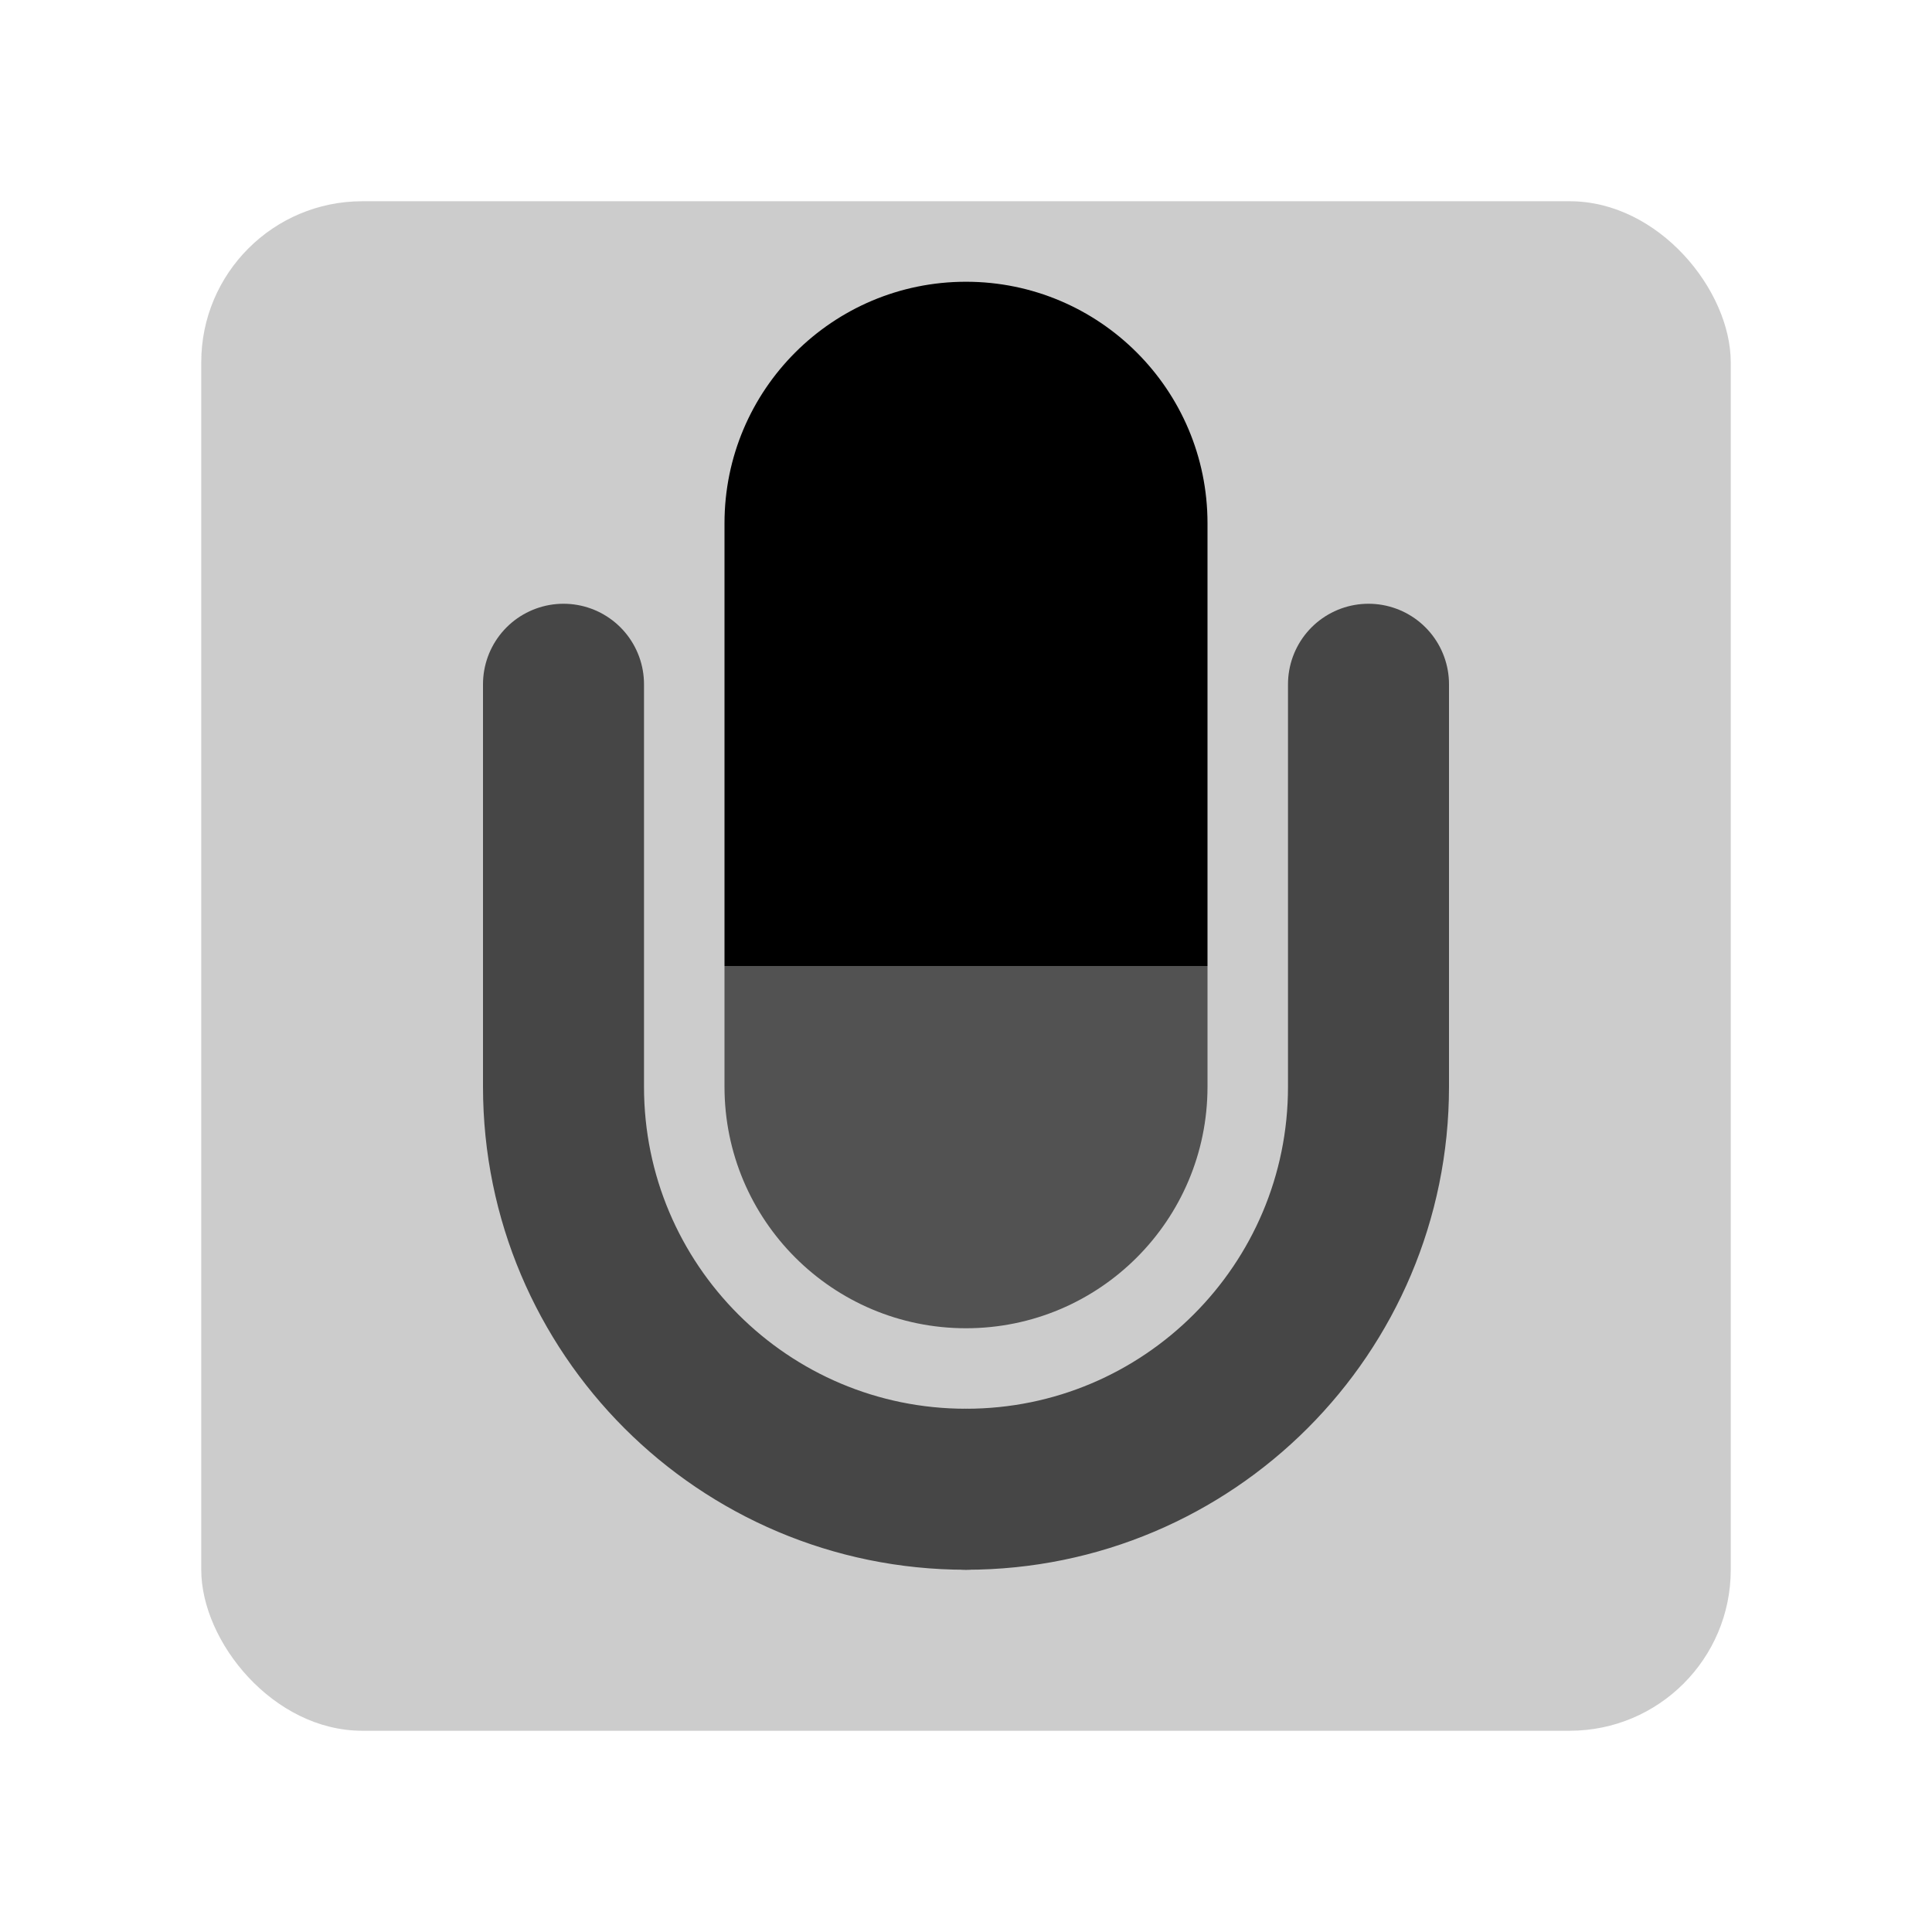<svg width="48" height="48" viewBox="0 0 48 48" fill="none" xmlns="http://www.w3.org/2000/svg">
<rect opacity="0.2" x="5" y="5" width="38" height="38" rx="4" fill="black"/>
<g opacity="0.66">
<path d="M14 17V27C14 32.523 18.477 37 24 37V37" stroke="black" stroke-width="4" stroke-linecap="round" stroke-linejoin="round"/>
<path d="M34 17V27C34 32.523 29.523 37 24 37V37" stroke="black" stroke-width="4" stroke-linecap="round" stroke-linejoin="round"/>
</g>
<path opacity="0.6" d="M18 24V27C18 30.314 20.686 33 24 33C27.314 33 30 30.314 30 27V24H18Z" fill="black"/>
<path d="M24 7C20.686 7 18 9.686 18 13V24H30V13C30 9.686 27.314 7 24 7Z" fill="black"/>
</svg>
